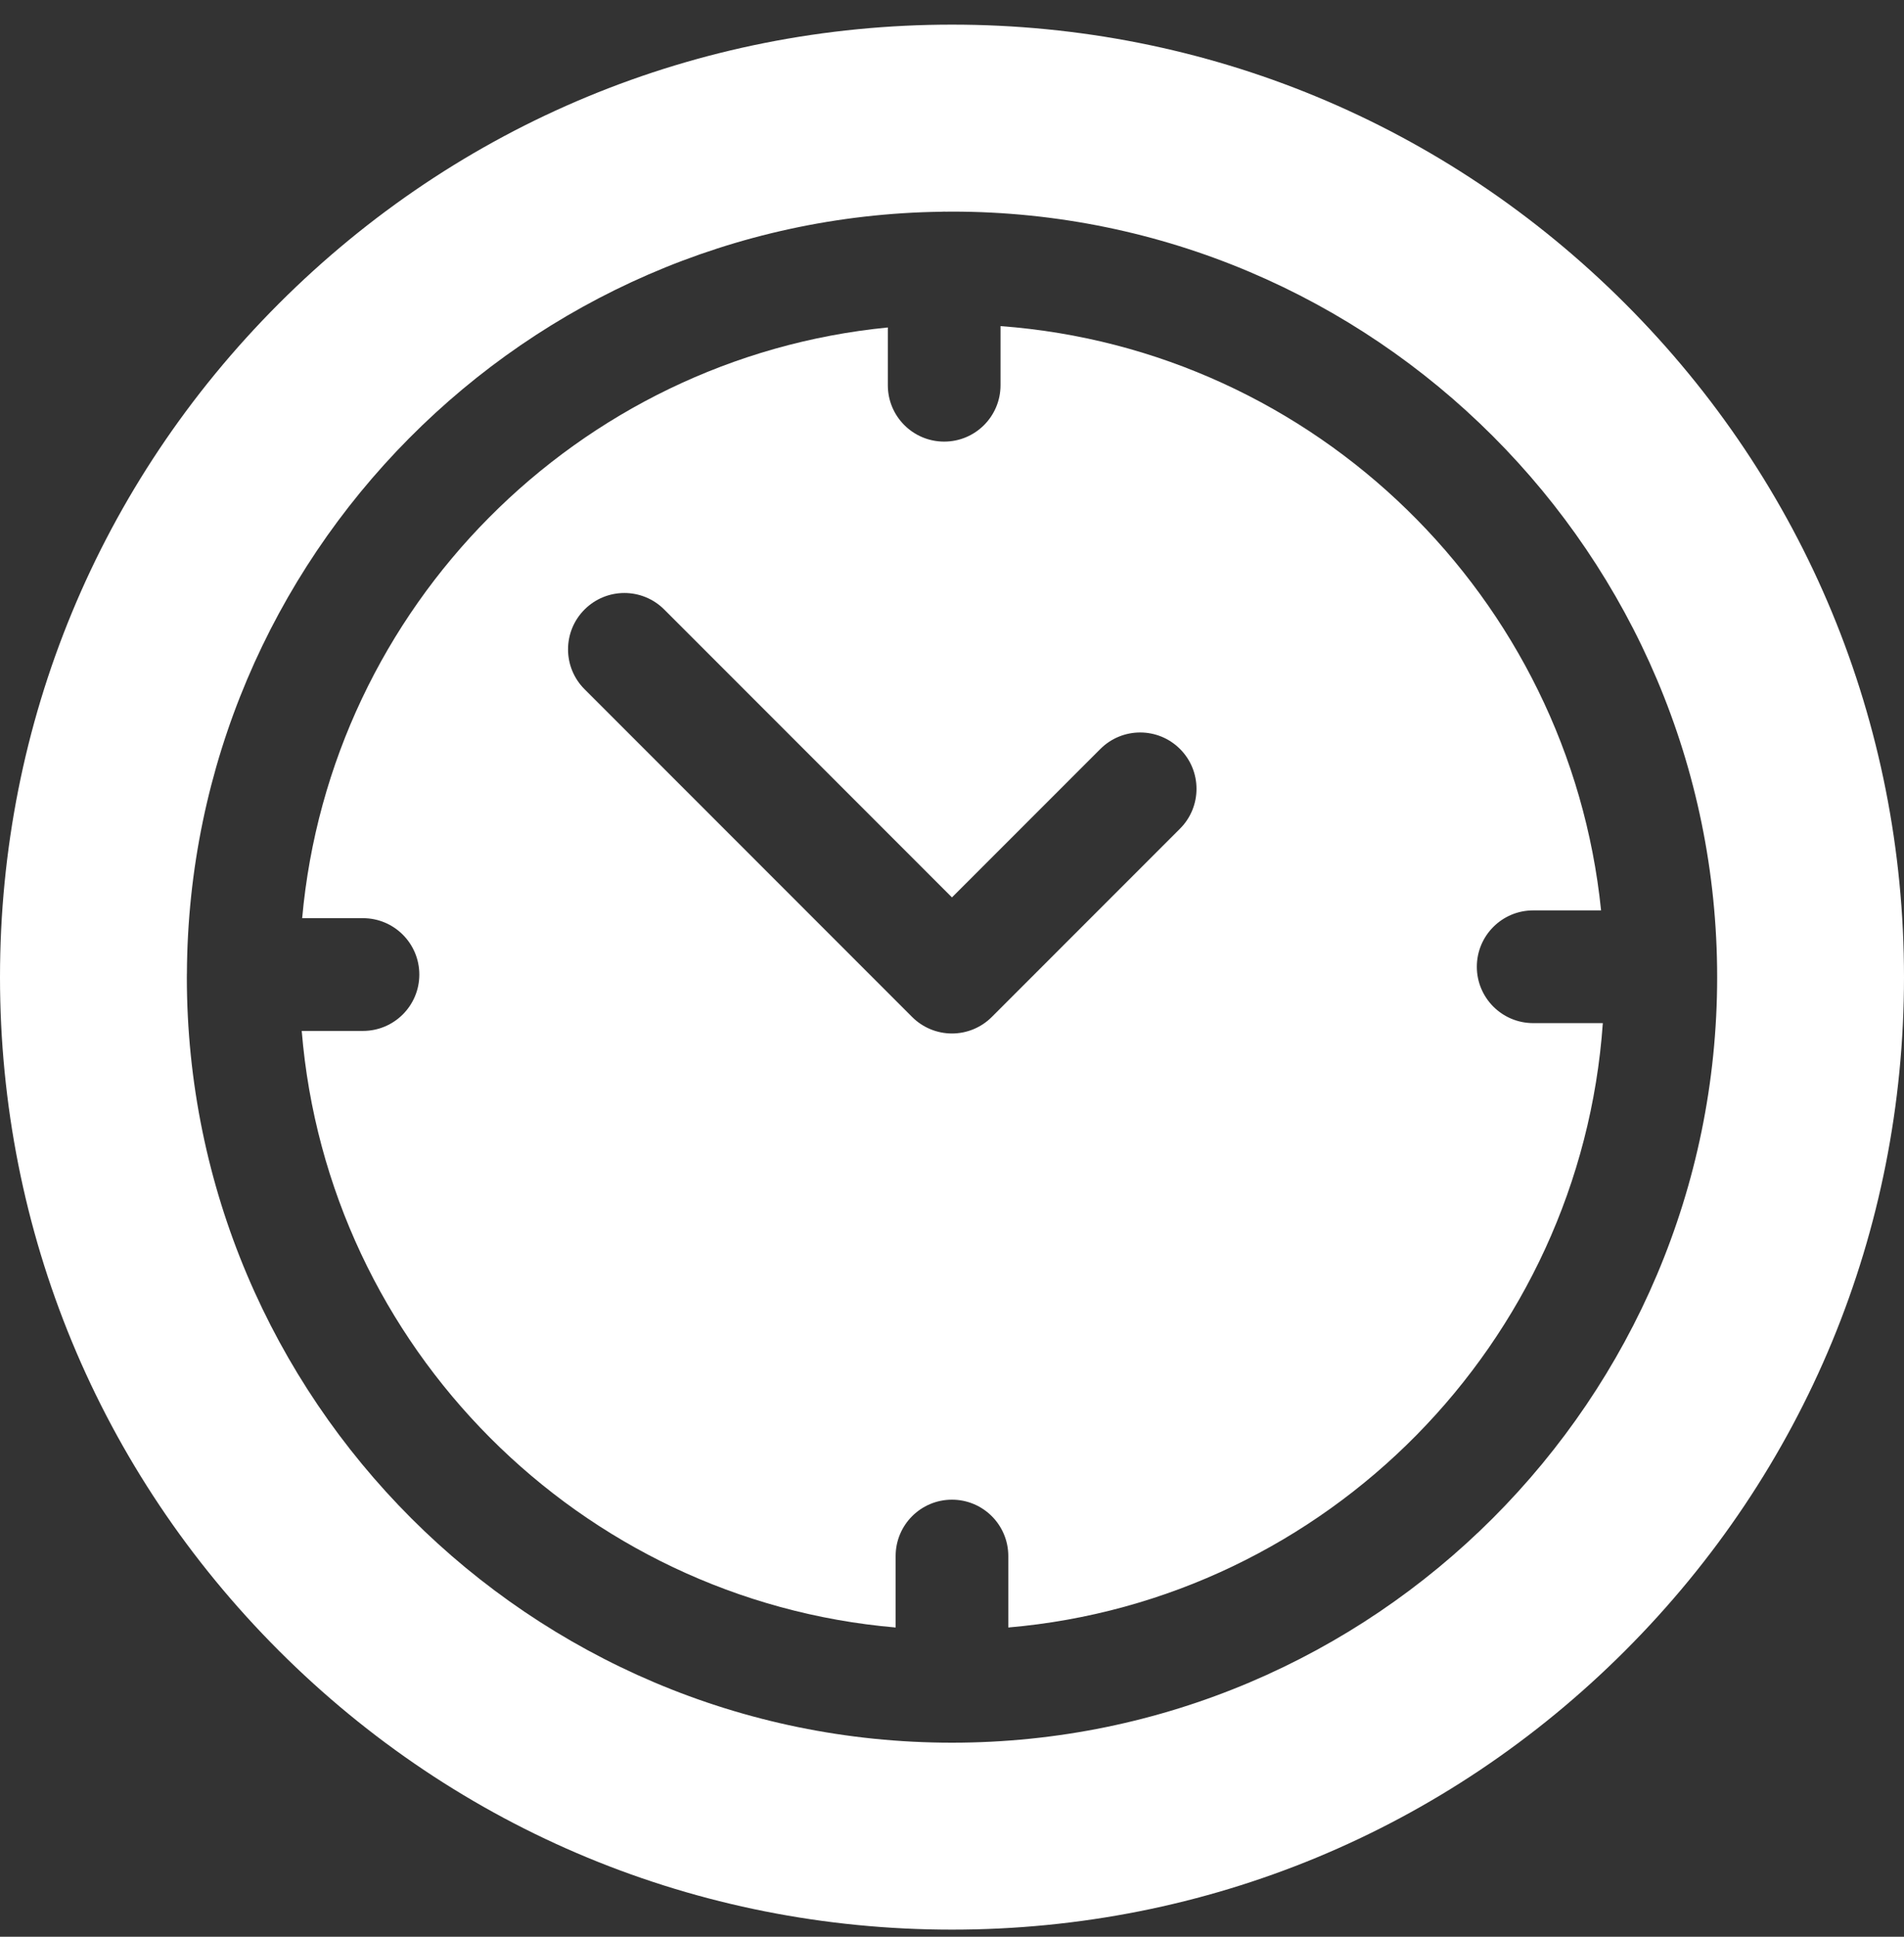 <svg width="60" height="61" viewBox="0 0 60 61" fill="none" xmlns="http://www.w3.org/2000/svg">
<rect x="0" y="0" width="60" height="61" fill="#333333" stroke="none"/>
<path d="M51.213 9.563C45.547 3.897 38.013 0.776 30 0.776C21.987 0.776 14.453 3.897 8.787 9.563C3.12 15.229 0 22.763 0 30.776C0 38.79 3.12 46.323 8.787 51.989C14.453 57.656 21.987 60.776 30 60.776C38.013 60.776 45.547 57.656 51.213 51.989C56.88 46.323 60 38.79 60 30.776C60 22.763 56.88 15.229 51.213 9.563ZM30 54.888C16.705 54.888 5.888 44.072 5.888 30.776C5.888 30.755 5.889 30.733 5.889 30.711C5.889 30.706 5.888 30.701 5.888 30.695C5.888 30.686 5.89 30.677 5.89 30.668C5.948 17.532 16.564 6.845 29.672 6.669C29.7 6.668 29.727 6.665 29.755 6.665C29.771 6.665 29.788 6.667 29.804 6.667C29.869 6.667 29.935 6.665 30 6.665C43.295 6.665 54.112 17.481 54.112 30.776C54.112 44.072 43.295 54.888 30 54.888Z" fill="white"/>
<path d="M48.314 32.224C47.334 32.224 46.539 31.43 46.539 30.449C46.539 29.469 47.334 28.674 48.314 28.674H50.454C49.449 18.821 41.458 11.005 31.529 10.271V12.134C31.529 13.115 30.734 13.909 29.754 13.909C28.773 13.909 27.978 13.115 27.978 12.134V10.314C18.196 11.273 10.404 19.115 9.522 28.919H11.439C12.419 28.919 13.214 29.714 13.214 30.695C13.214 31.675 12.419 32.47 11.439 32.47H9.508C10.324 42.432 18.272 50.405 28.224 51.26V49.009C28.224 48.029 29.019 47.234 29.999 47.234C30.979 47.234 31.774 48.029 31.774 49.009V51.26C41.807 50.398 49.804 42.301 50.509 32.224H48.314ZM37.185 26.1L31.254 32.031C30.921 32.364 30.47 32.551 29.999 32.551C29.528 32.551 29.077 32.364 28.744 32.031L18.421 21.708C17.727 21.015 17.727 19.891 18.421 19.197C19.114 18.504 20.238 18.504 20.931 19.197L29.999 28.265L34.675 23.59C35.368 22.897 36.492 22.897 37.185 23.59C37.878 24.283 37.878 25.407 37.185 26.1Z" fill="white"/>
</svg>
